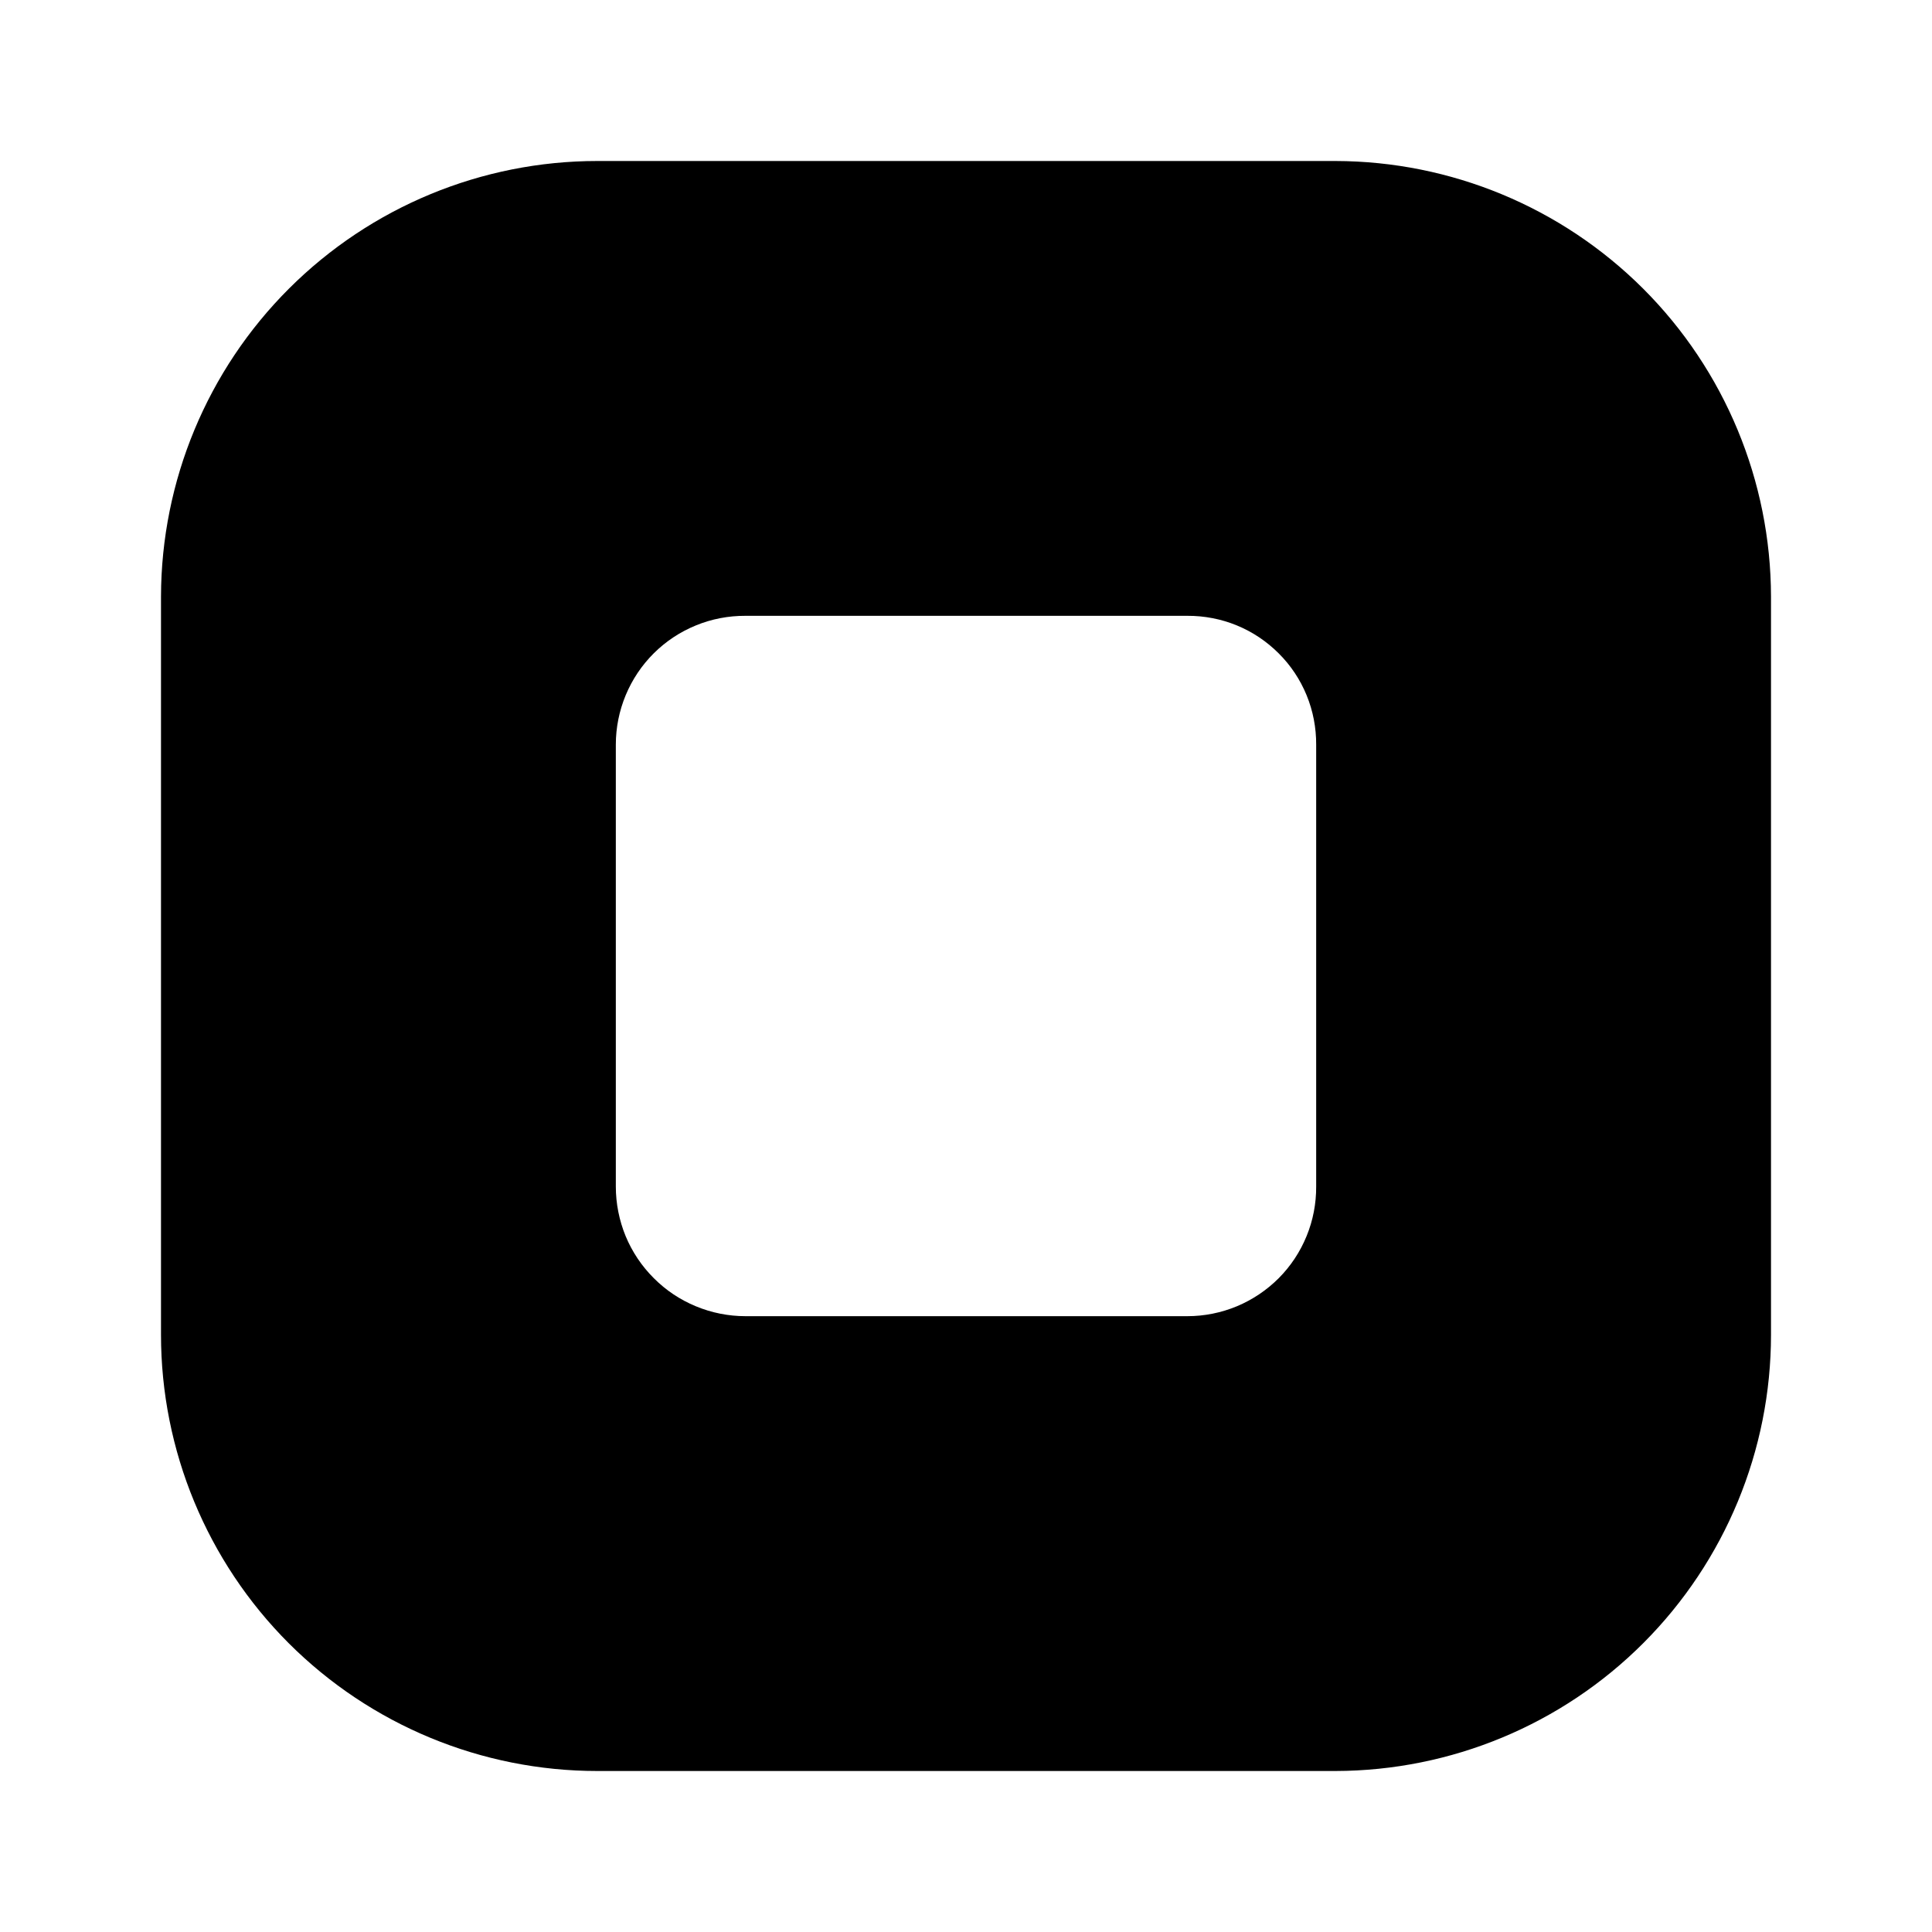 <svg viewBox="0 0 24 24" fill="none" xmlns="http://www.w3.org/2000/svg">
<path d="M16.59 2H7.42C5.984 2 4.607 2.57 3.591 3.584C2.575 4.598 2.003 5.974 2 7.41V16.58C2 18.017 2.571 19.396 3.587 20.413C4.604 21.429 5.982 22 7.42 22H16.59C18.026 21.997 19.402 21.425 20.416 20.409C21.43 19.393 22 18.016 22 16.58V7.41C21.997 5.976 21.427 4.601 20.413 3.587C19.398 2.573 18.024 2.003 16.59 2ZM16.35 14.74C16.351 14.951 16.311 15.16 16.231 15.355C16.151 15.551 16.034 15.728 15.885 15.878C15.736 16.027 15.559 16.146 15.365 16.227C15.17 16.308 14.961 16.35 14.75 16.35H9.26C9.049 16.35 8.839 16.308 8.644 16.227C8.448 16.146 8.271 16.028 8.122 15.878C7.972 15.729 7.853 15.551 7.772 15.356C7.692 15.161 7.65 14.951 7.65 14.74V9.25C7.65 9.039 7.692 8.83 7.773 8.635C7.854 8.441 7.972 8.264 8.122 8.115C8.272 7.966 8.449 7.849 8.645 7.769C8.84 7.689 9.049 7.649 9.26 7.65H14.75C14.96 7.649 15.169 7.689 15.364 7.769C15.559 7.849 15.735 7.967 15.884 8.116C16.033 8.264 16.151 8.441 16.231 8.636C16.311 8.831 16.351 9.04 16.35 9.25V14.74Z" fill="currentColor"/>
</svg>
